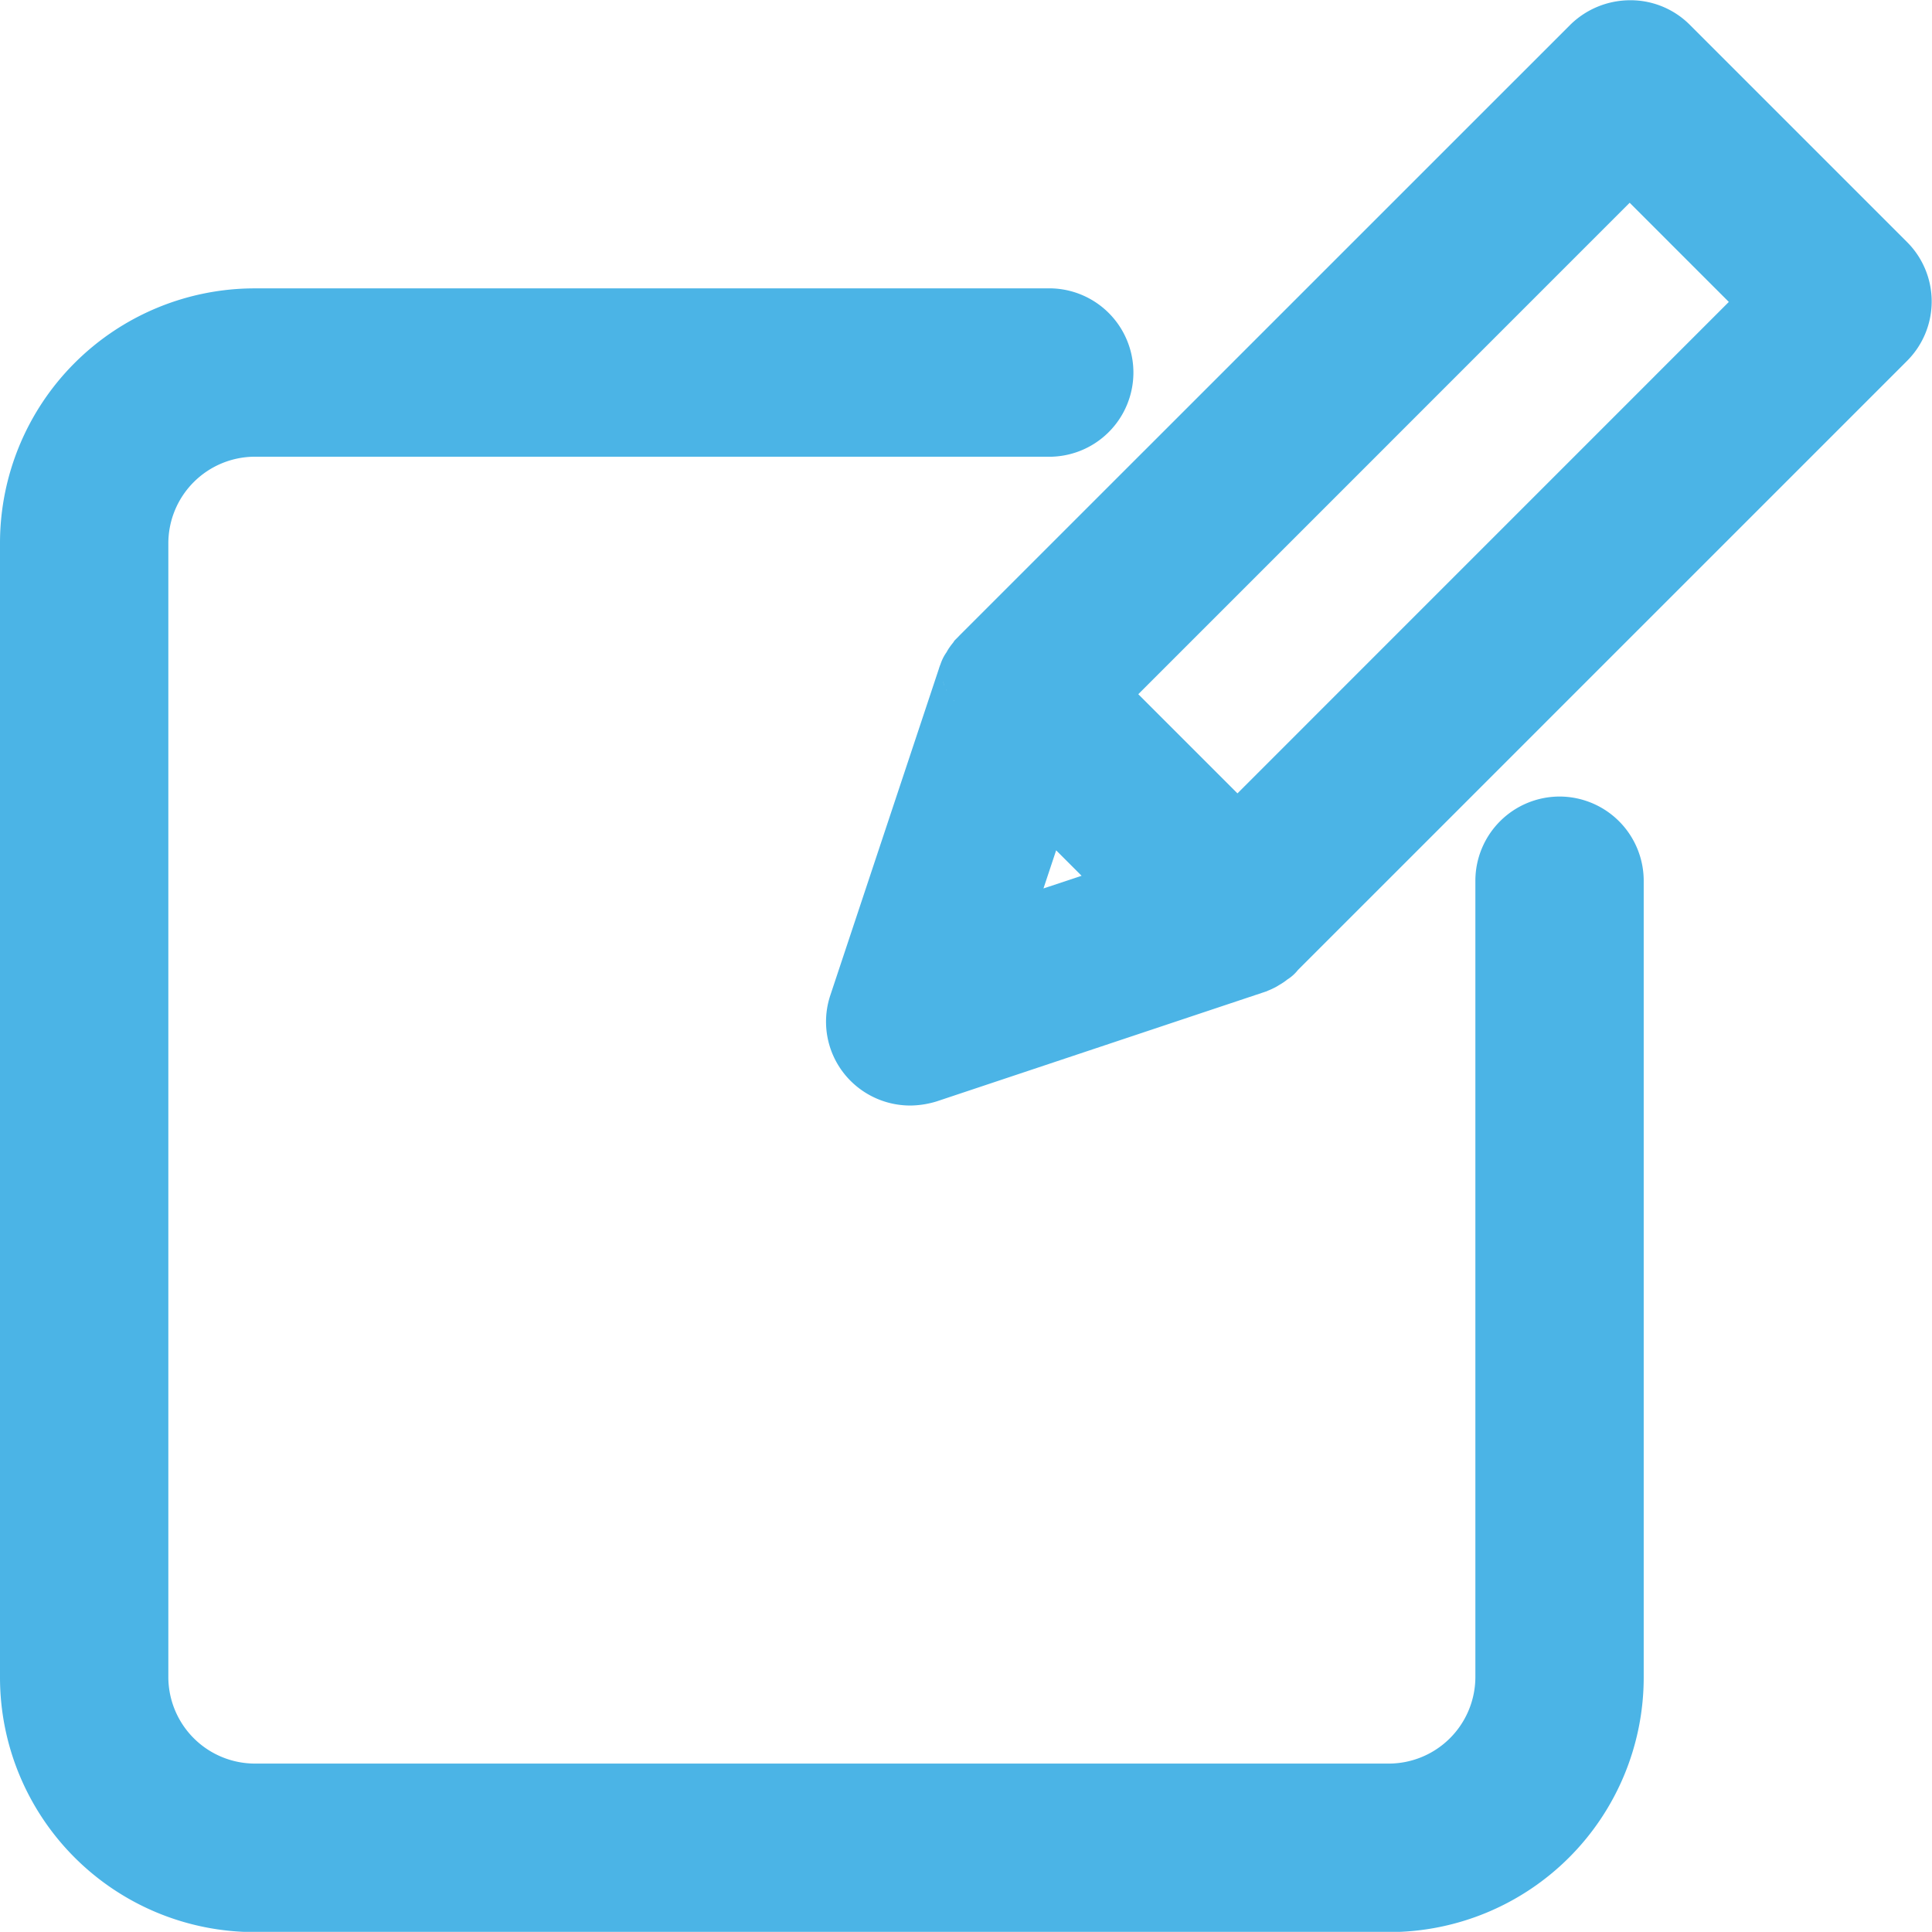 <svg xmlns="http://www.w3.org/2000/svg" width="23.241" height="23.239" viewBox="0 0 23.241 23.239">
  <g id="_002-pen" data-name="002-pen" transform="translate(0.5 0.5)">
    <path id="Trazado_62" data-name="Trazado 62" d="M251.407.246A.507.507,0,0,0,251.043.1a.528.528,0,0,0-.364.149l-7.342,7.341-.02.021-.01.01c-.01.015-.026.031-.036.046s-.005.005-.005.01-.016.026-.026.041-.005.01-.01.015-.01.026-.015.041-.005.005-.005.01L241.9,11.724a.505.505,0,0,0,.123.523.516.516,0,0,0,.364.149.611.611,0,0,0,.164-.026l3.932-1.312s0,0,.01-.005a.184.184,0,0,0,.046-.02.018.018,0,0,0,.01-.005c.015-.01.036-.02.051-.031s.031-.026.046-.036.01,0,.01-.01.015-.01.021-.02l7.346-7.346a.51.51,0,0,0,0-.723ZM243.922,8.9l1.451,1.451-2.174.723Zm2.4.948-1.9-1.9,6.618-6.619,1.9,1.9Zm0,0" transform="translate(-231.936 -0.097)" fill="#4bb4e6" stroke="#4bb4e6" stroke-width="1"/>
    <path id="Trazado_63" data-name="Trazado 63" d="M18.261,90.55a.514.514,0,0,0-.513.513v9.582a1.543,1.543,0,0,1-1.538,1.538H2.563a1.543,1.543,0,0,1-1.538-1.538V87a1.543,1.543,0,0,1,1.538-1.538h9.581a.513.513,0,0,0,0-1.025H2.563A2.565,2.565,0,0,0,0,87v13.647a2.564,2.564,0,0,0,2.563,2.563H16.21a2.564,2.564,0,0,0,2.563-2.563V91.062A.514.514,0,0,0,18.261,90.55Zm0,0" transform="translate(0 -80.968)" fill="#4bb4e6" stroke="#4bb4e6" stroke-width="1"/>
  </g>
</svg>
